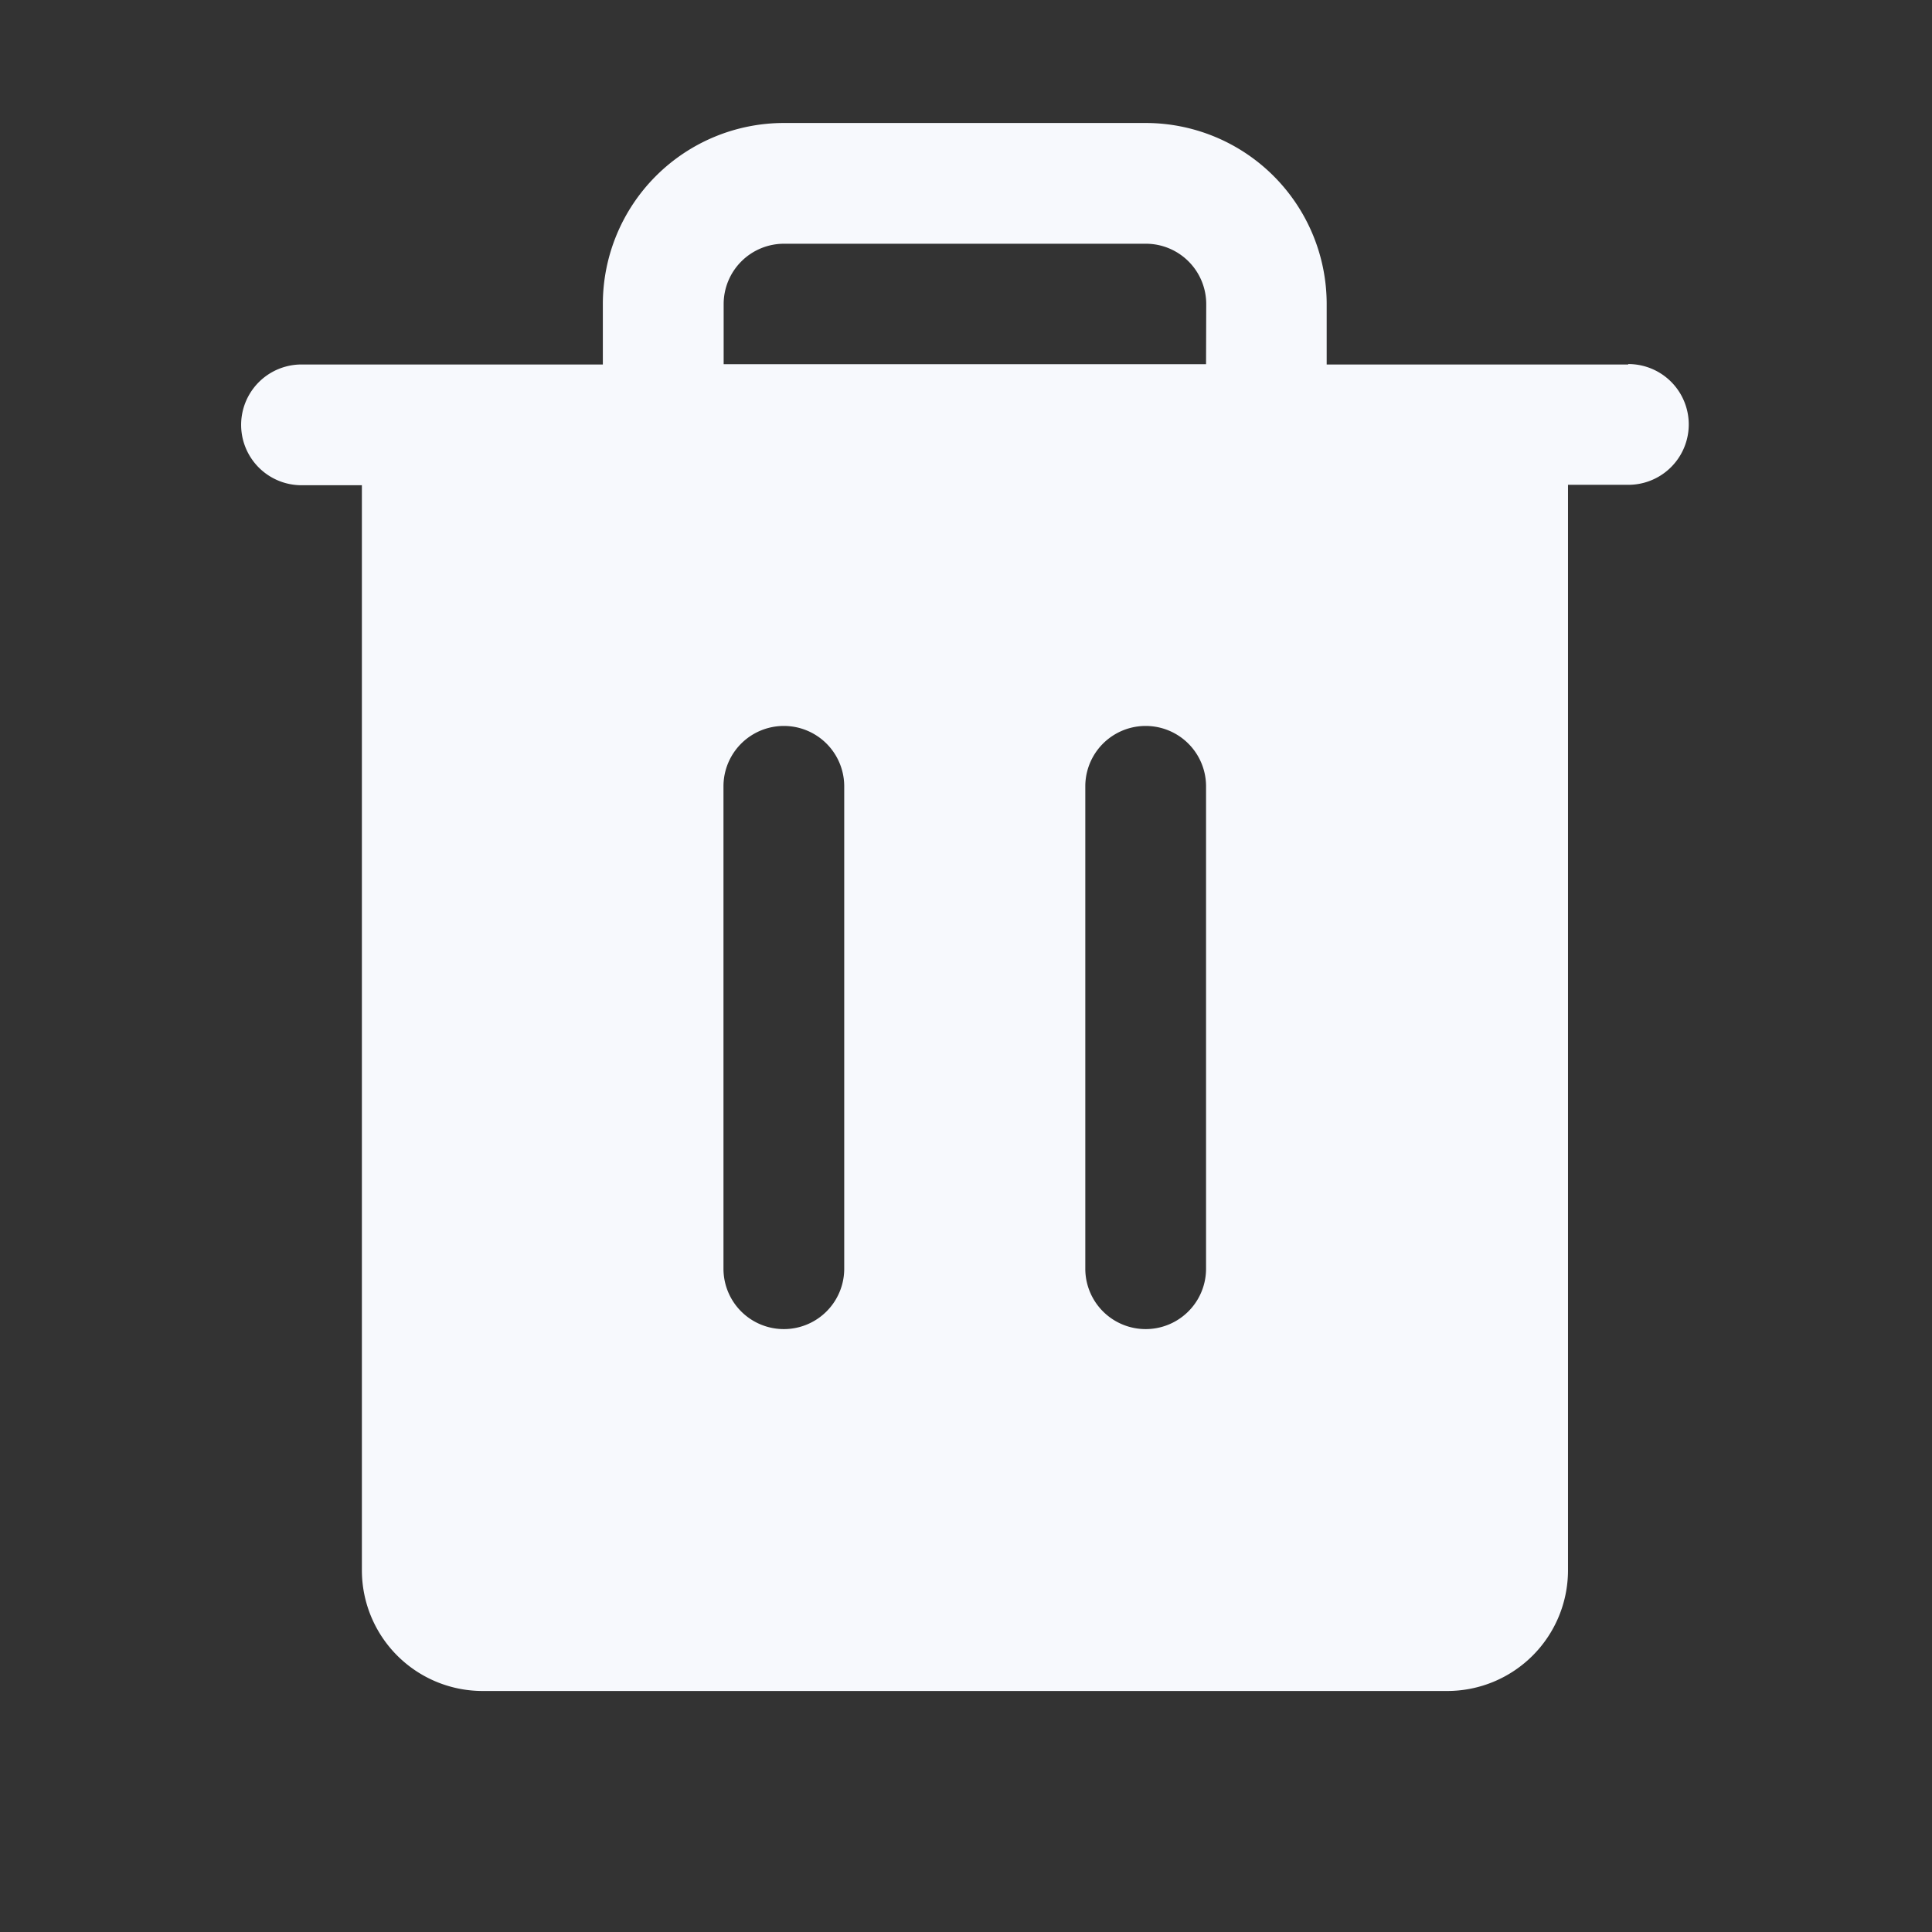 <svg xmlns="http://www.w3.org/2000/svg" width="32" height="32" viewBox="0 0 32 32">
	<rect x="0" y="0" width="32" height="32" fill="#333333" stroke="none"/>
	<g transform="translate(0 0.161)">
		<rect fill="none" width="32" height="32" transform="translate(0 -0.161)" />
		<path fill="#f7f9fd" d="M54.968,20H49.975V19a3,3,0,0,0-3-3H40.986a3,3,0,0,0-3,3v1H32.995a1,1,0,0,0,0,2h1V39.971a2,2,0,0,0,2,2H51.972a2,2,0,0,0,2-2V21.993h1a1,1,0,1,0,0-2ZM41.984,34.977a1,1,0,0,1-2,0v-7.99a1,1,0,0,1,2,0Zm5.993,0a1,1,0,0,1-2,0v-7.99a1,1,0,1,1,2,0Zm0-14.982h-7.99V19a1,1,0,0,1,1-1h5.993a1,1,0,0,1,1,1Z" transform="translate(-28.001 -14.124)" />
	</g>
</svg>
